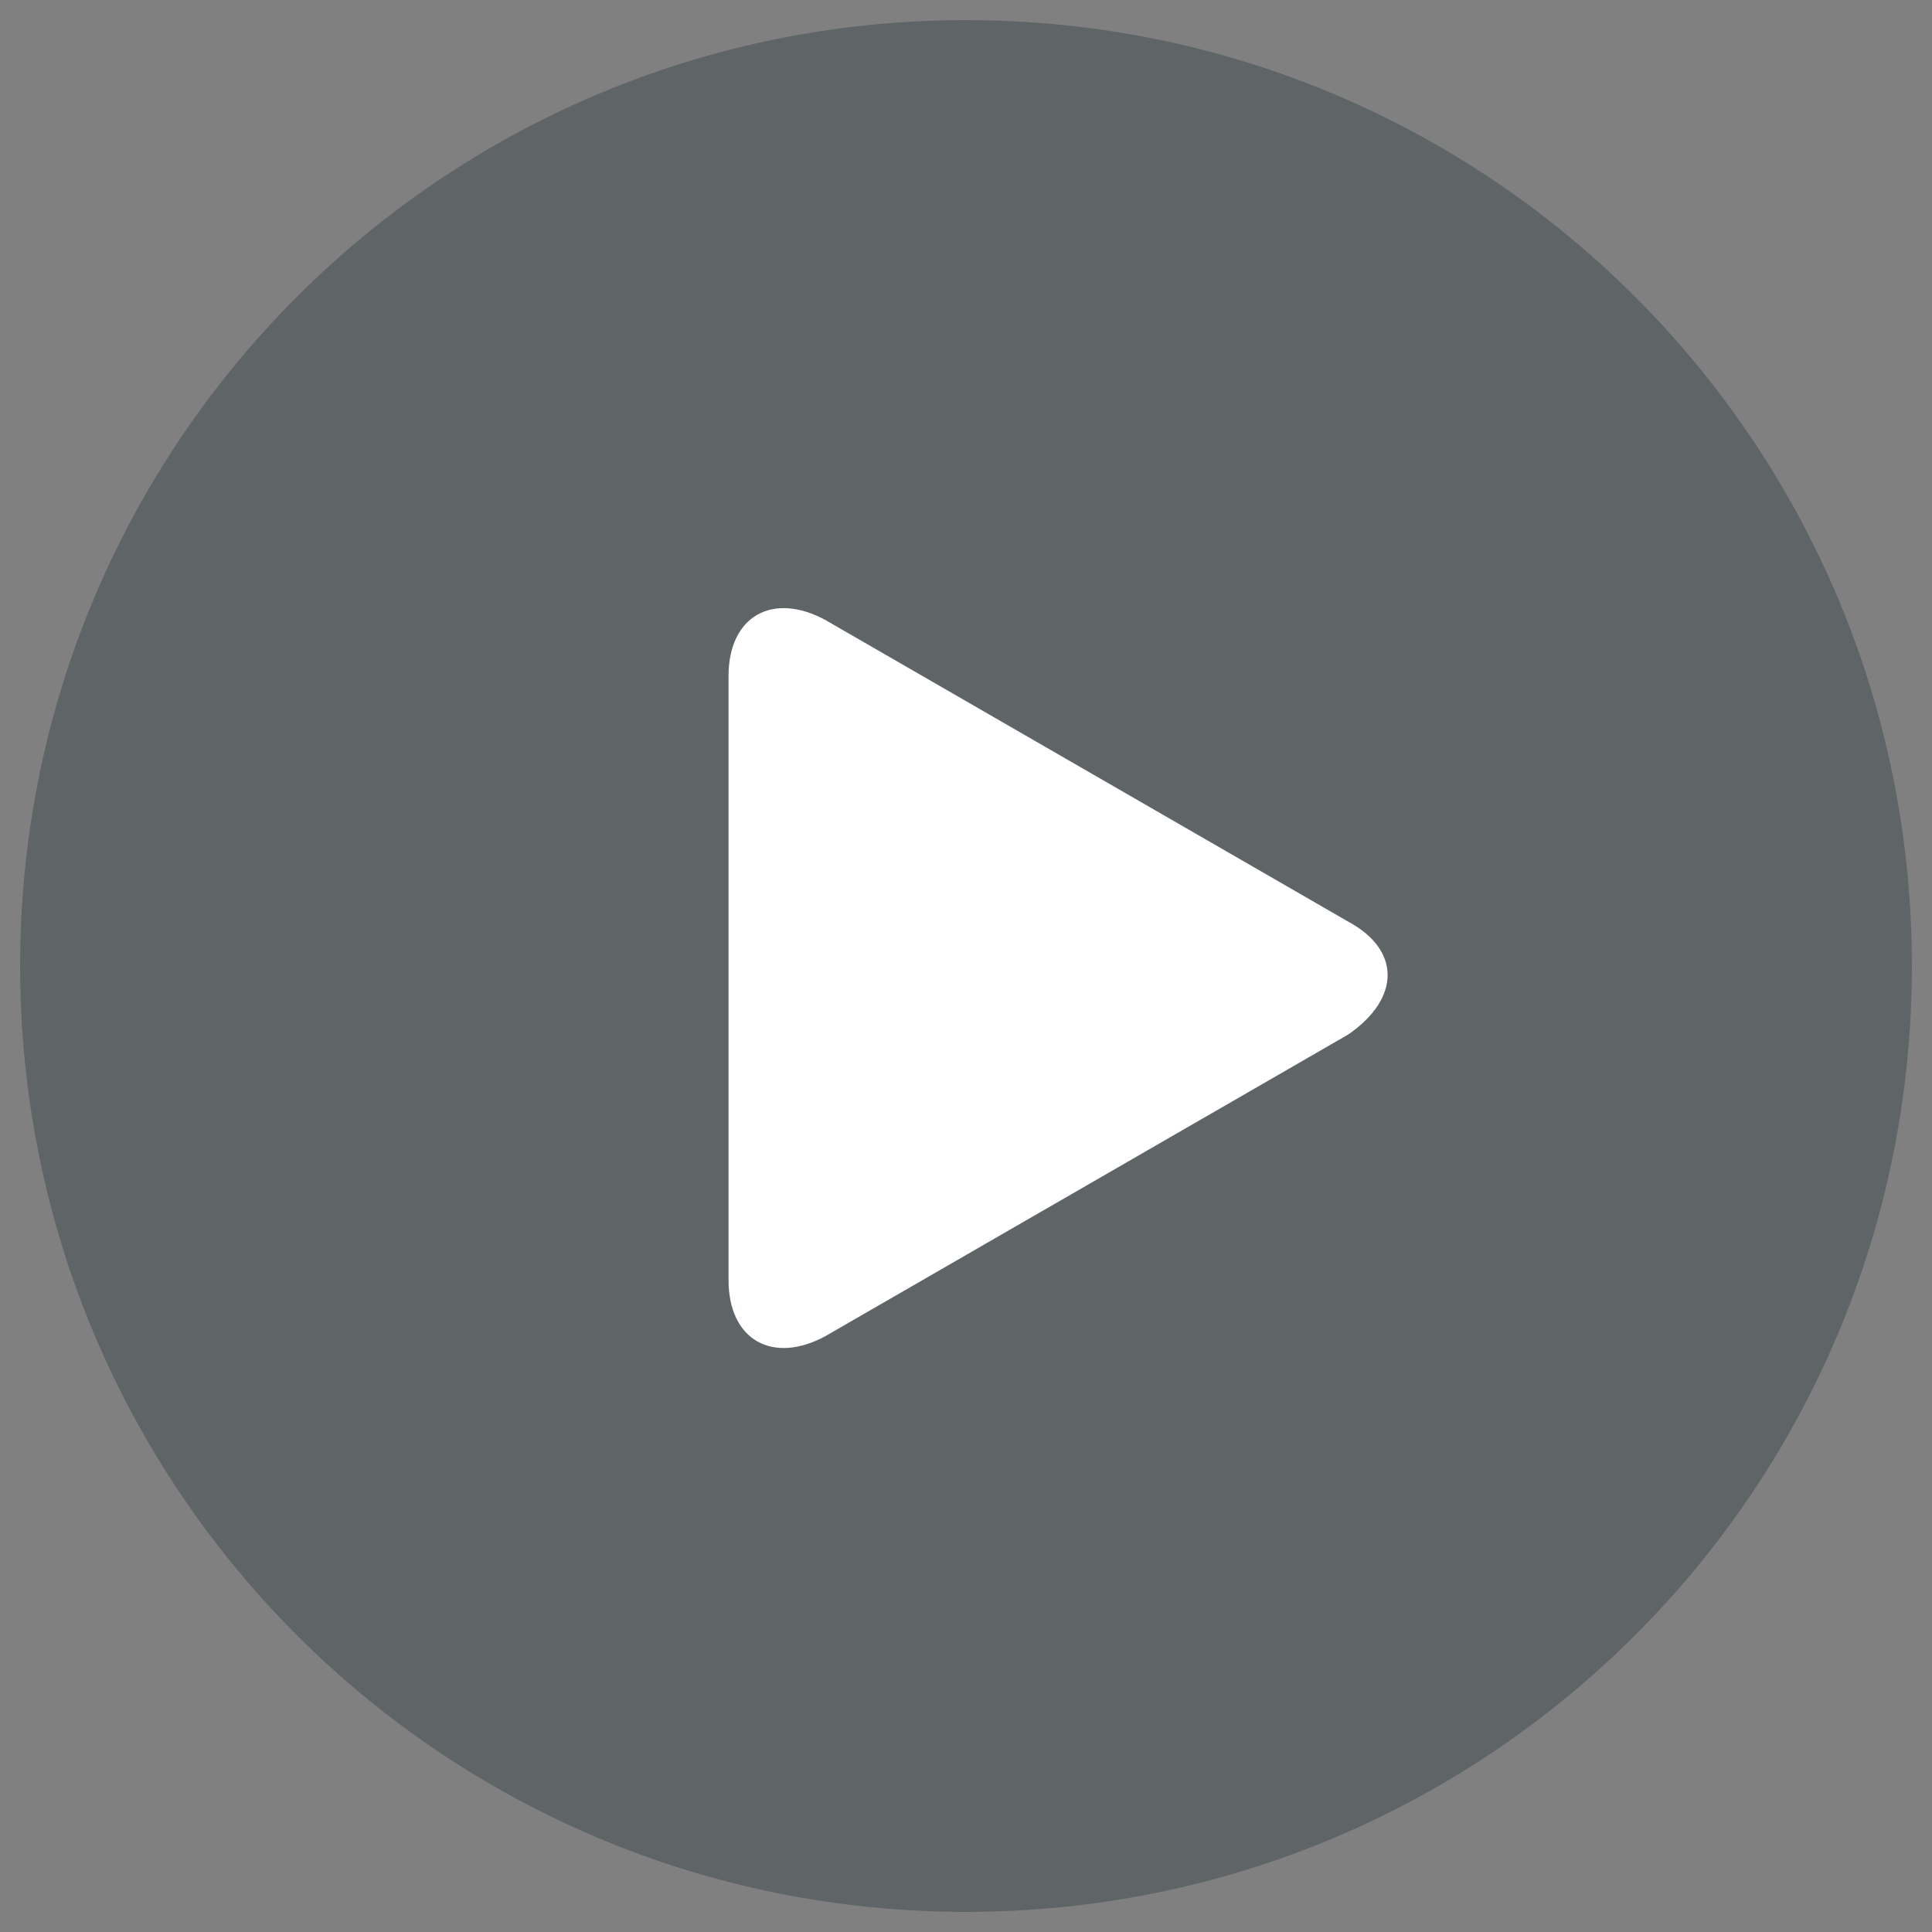 <svg id="Layer_1" xmlns="http://www.w3.org/2000/svg" viewBox="0 0 48 48" width="48" height="48"><rect x="0" y="0" width="48" height="48" fill="#808080" stroke="none"/><path fill="#263238" fill-opacity=".36" d="M24 47.5C11 47.5.5 37 .5 24S11 .5 24 .5 47.5 11 47.5 24 37 47.5 24 47.5z"></path><path fill="#FFF" d="M33.5 22.9l-13-7.5c-1.3-.7-2.4-.1-2.4 1.4v15c0 1.5 1.1 2.1 2.4 1.4l13-7.5c1.3-.9 1.3-2.1 0-2.8z"></path></svg>
